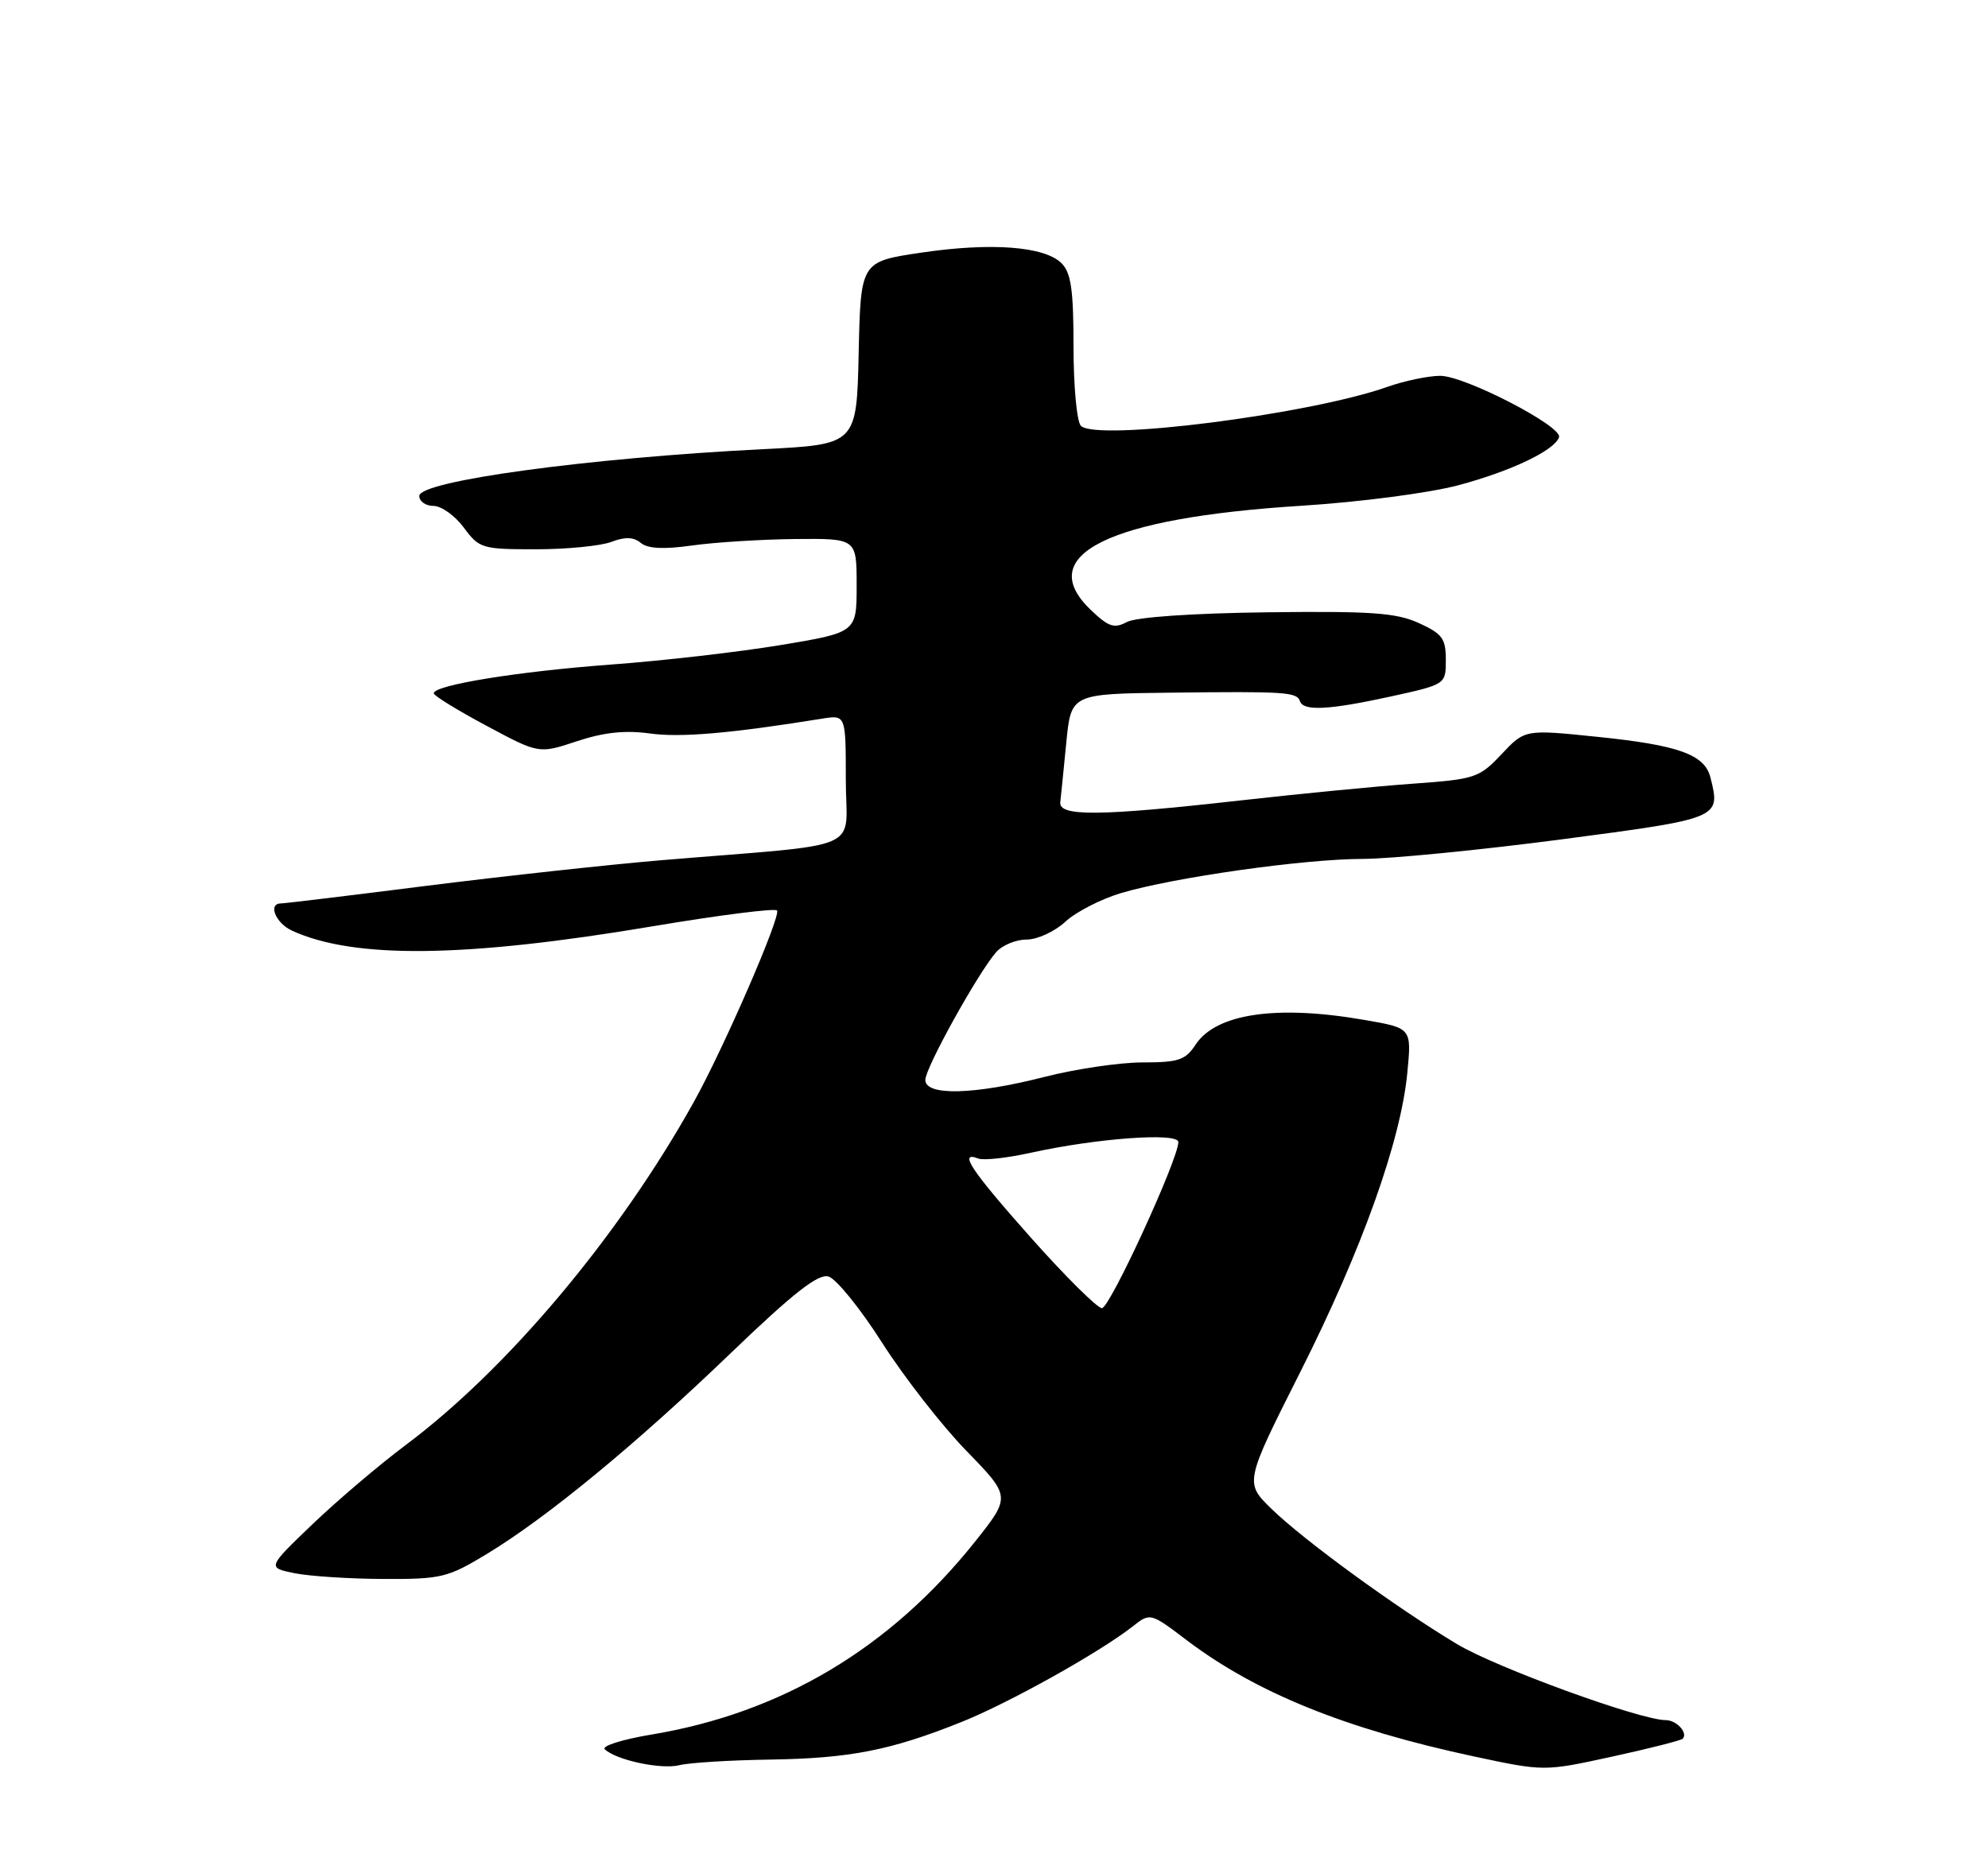<?xml version="1.0" encoding="UTF-8" standalone="no"?>
<!DOCTYPE svg PUBLIC "-//W3C//DTD SVG 1.1//EN" "http://www.w3.org/Graphics/SVG/1.1/DTD/svg11.dtd" >
<svg xmlns="http://www.w3.org/2000/svg" xmlns:xlink="http://www.w3.org/1999/xlink" version="1.1" viewBox="0 0 275 256">
 <g >
 <path fill="currentColor"
d=" M 106.50 243.46 C 117.55 243.29 123.18 242.19 132.95 238.28 C 139.52 235.66 152.12 228.62 156.68 225.04 C 159.12 223.12 159.12 223.12 164.21 226.98 C 173.80 234.23 186.14 239.22 203.87 243.02 C 213.60 245.10 213.60 245.10 222.96 243.06 C 228.10 241.94 232.51 240.82 232.76 240.58 C 233.55 239.79 231.93 238.00 230.42 238.00 C 226.89 238.00 206.92 230.72 201.51 227.46 C 193.07 222.38 180.40 213.15 175.94 208.82 C 172.15 205.15 172.15 205.15 179.90 189.77 C 188.41 172.87 193.79 157.82 194.68 148.38 C 195.27 142.25 195.27 142.25 188.80 141.13 C 176.62 139.00 168.20 140.23 165.38 144.55 C 163.98 146.68 163.02 147.00 158.04 147.00 C 154.90 147.00 148.80 147.90 144.50 149.00 C 134.76 151.49 128.00 151.66 128.00 149.42 C 128.00 147.76 135.23 134.71 137.79 131.75 C 138.63 130.79 140.52 130.00 142.01 130.00 C 143.49 130.00 145.91 128.89 147.37 127.53 C 148.83 126.18 152.31 124.39 155.10 123.56 C 162.43 121.39 180.37 118.85 188.50 118.84 C 192.35 118.83 204.72 117.62 215.99 116.14 C 238.01 113.24 238.03 113.24 236.61 107.59 C 235.81 104.39 232.22 103.10 220.88 101.94 C 210.94 100.92 210.94 100.92 207.71 104.35 C 204.62 107.63 204.07 107.81 195.49 108.43 C 190.54 108.78 179.75 109.83 171.50 110.76 C 152.09 112.94 146.44 112.99 146.67 111.00 C 146.76 110.17 147.14 106.46 147.50 102.75 C 148.16 96.00 148.16 96.00 161.83 95.84 C 177.94 95.65 179.39 95.75 179.83 97.03 C 180.31 98.43 183.89 98.23 192.47 96.35 C 200.00 94.69 200.00 94.69 200.00 91.29 C 200.00 88.34 199.51 87.68 196.25 86.20 C 193.11 84.78 189.67 84.54 175.24 84.72 C 164.85 84.85 157.15 85.39 155.89 86.06 C 154.12 87.01 153.34 86.74 150.86 84.36 C 142.94 76.78 153.31 71.66 180.00 69.98 C 188.18 69.46 197.65 68.22 201.73 67.14 C 209.03 65.19 215.07 62.31 215.66 60.49 C 216.15 58.99 202.63 52.00 199.23 52.00 C 197.59 52.00 194.29 52.69 191.88 53.54 C 181.05 57.36 151.69 61.09 149.52 58.92 C 148.96 58.36 148.50 53.44 148.50 47.99 C 148.50 40.12 148.16 37.74 146.85 36.43 C 144.51 34.08 137.09 33.52 127.41 34.96 C 119.06 36.20 119.06 36.20 118.78 48.85 C 118.50 61.50 118.50 61.50 105.50 62.15 C 81.30 63.37 58.00 66.55 58.00 68.62 C 58.00 69.38 58.89 70.00 59.97 70.00 C 61.05 70.00 62.94 71.35 64.16 73.00 C 66.29 75.88 66.67 76.00 74.12 76.00 C 78.38 76.00 83.08 75.54 84.56 74.98 C 86.47 74.25 87.64 74.29 88.64 75.12 C 89.61 75.92 91.81 76.03 95.77 75.47 C 98.92 75.03 105.33 74.63 110.00 74.58 C 118.50 74.50 118.50 74.50 118.50 81.00 C 118.50 87.50 118.50 87.50 108.00 89.25 C 102.22 90.21 91.65 91.43 84.50 91.95 C 71.60 92.91 60.00 94.79 60.00 95.93 C 60.00 96.25 63.27 98.27 67.28 100.41 C 74.55 104.31 74.55 104.31 79.80 102.56 C 83.55 101.32 86.46 101.01 89.94 101.49 C 94.17 102.07 101.06 101.48 113.75 99.43 C 117.00 98.91 117.00 98.91 117.00 107.88 C 117.00 118.05 120.27 116.62 91.50 119.02 C 84.35 119.62 69.78 121.21 59.12 122.55 C 48.46 123.90 39.35 125.00 38.87 125.00 C 37.01 125.00 38.13 127.74 40.42 128.78 C 49.03 132.71 64.39 132.52 90.30 128.16 C 99.53 126.61 107.27 125.63 107.49 125.98 C 108.02 126.84 100.09 145.09 95.96 152.50 C 85.61 171.08 70.15 189.47 56.05 199.99 C 52.45 202.69 46.68 207.59 43.23 210.89 C 36.96 216.90 36.96 216.90 40.73 217.67 C 42.80 218.09 48.34 218.45 53.04 218.47 C 61.06 218.50 61.93 218.29 67.36 215.00 C 75.68 209.96 87.98 199.83 101.17 187.14 C 109.70 178.94 113.16 176.23 114.58 176.61 C 115.64 176.89 118.97 181.00 122.00 185.75 C 125.03 190.50 130.28 197.24 133.67 200.73 C 139.83 207.07 139.83 207.07 134.89 213.29 C 123.14 228.04 108.15 236.99 90.16 239.99 C 86.12 240.66 83.19 241.58 83.66 242.03 C 85.21 243.53 91.47 244.87 94.00 244.23 C 95.38 243.89 101.00 243.54 106.50 243.46 Z  M 142.64 171.29 C 134.31 161.91 132.51 159.21 135.33 160.30 C 136.07 160.58 139.33 160.22 142.58 159.50 C 151.74 157.48 163.00 156.66 163.00 158.02 C 163.00 160.39 153.52 181.00 152.43 181.00 C 151.80 181.00 147.39 176.63 142.64 171.29 Z "/>
</g>
</svg>